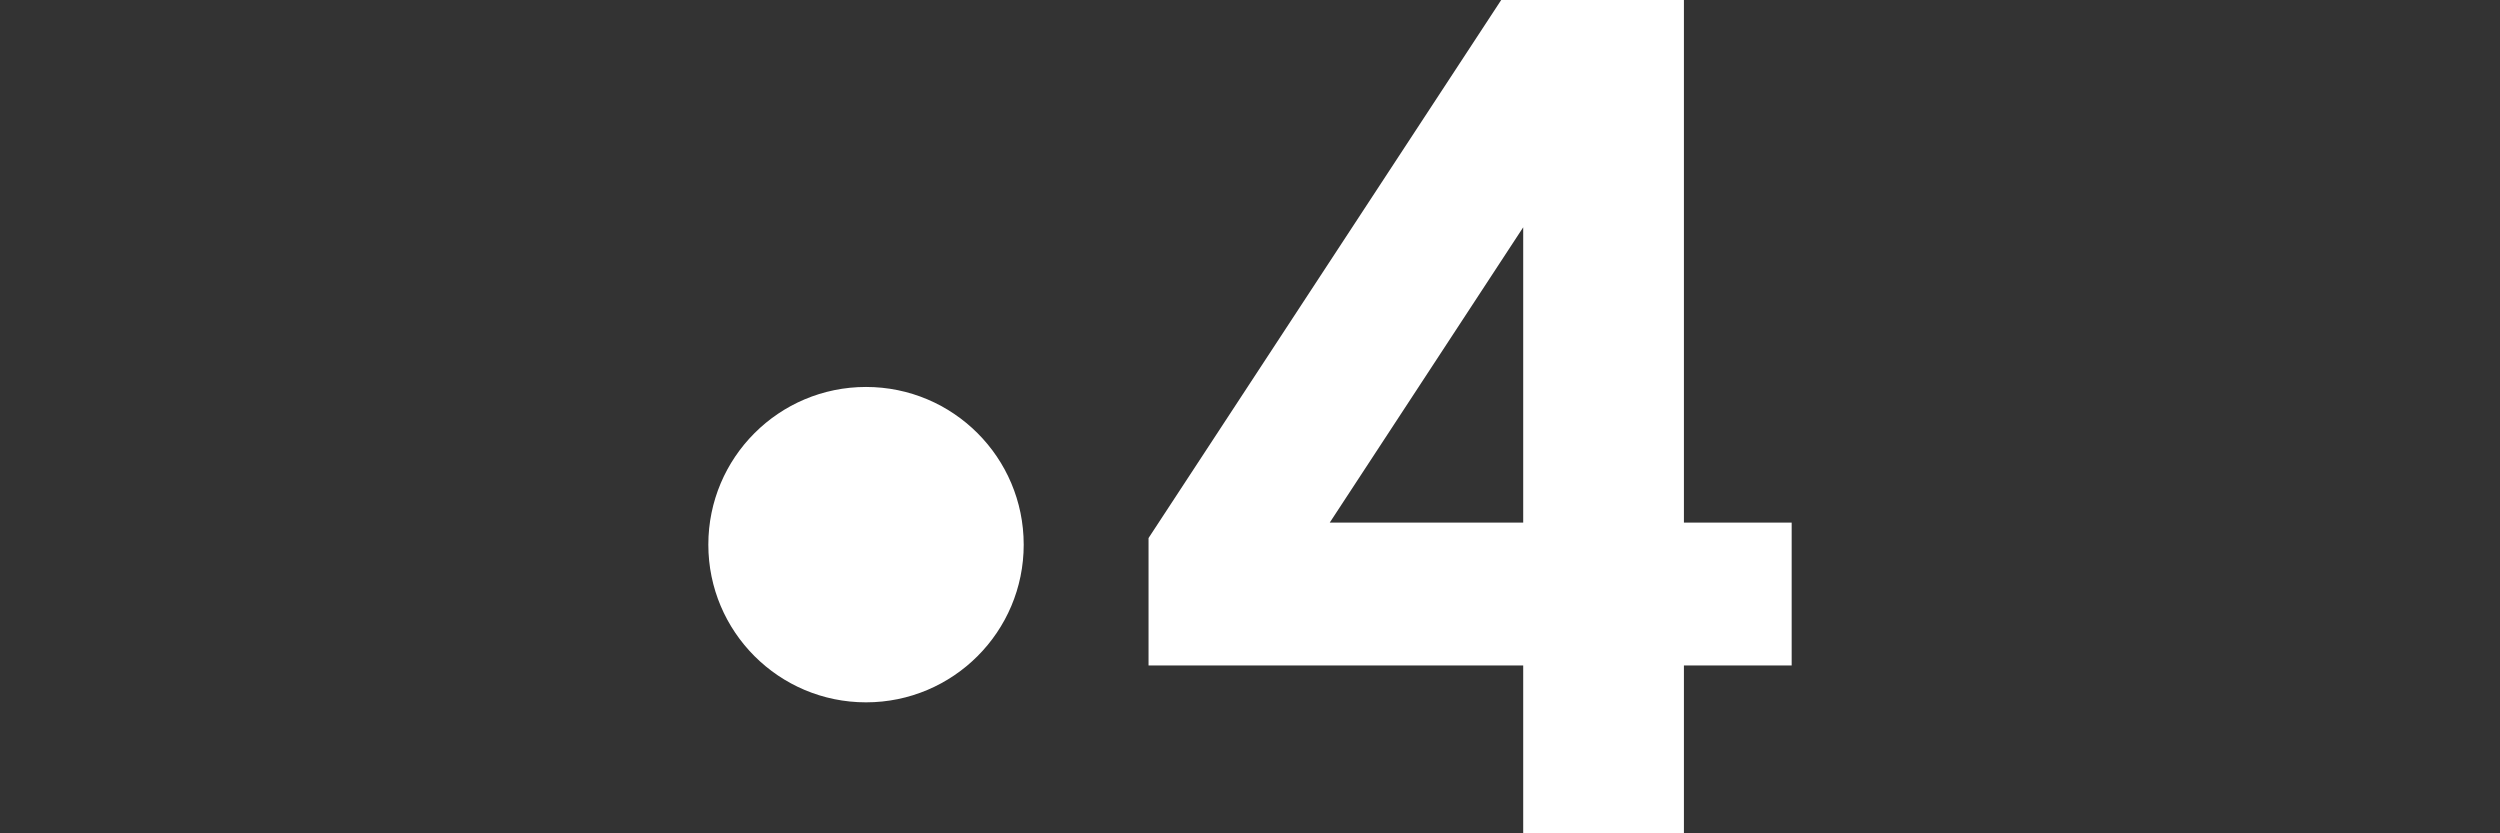 <?xml version="1.0" encoding="UTF-8" ?>
<svg xmlns="http://www.w3.org/2000/svg" height="100" width="300" fill="white">
  <rect width="100%" height="100%" fill="#333333" stroke="none"/>
  <path
    d="m 122.845,65.358 c 0,10.452 -8.472,18.923 -18.922,18.923 C 93.471,84.281 85,75.81 85,65.358 c 0,-10.452 8.471,-18.923 18.922,-18.923 10.45,0 18.922,8.471 18.922,18.923"
  />
  <path
    d="M 202.07,0 V 62.714 H 215 V 79.855 H 202.07 V 100 H 182.785 V 79.855 H 137.825 V 64.566 L 180.145,0 Z M 182.785,62.714 V 27.276 l -23.216,35.437 z"
  />
</svg>
